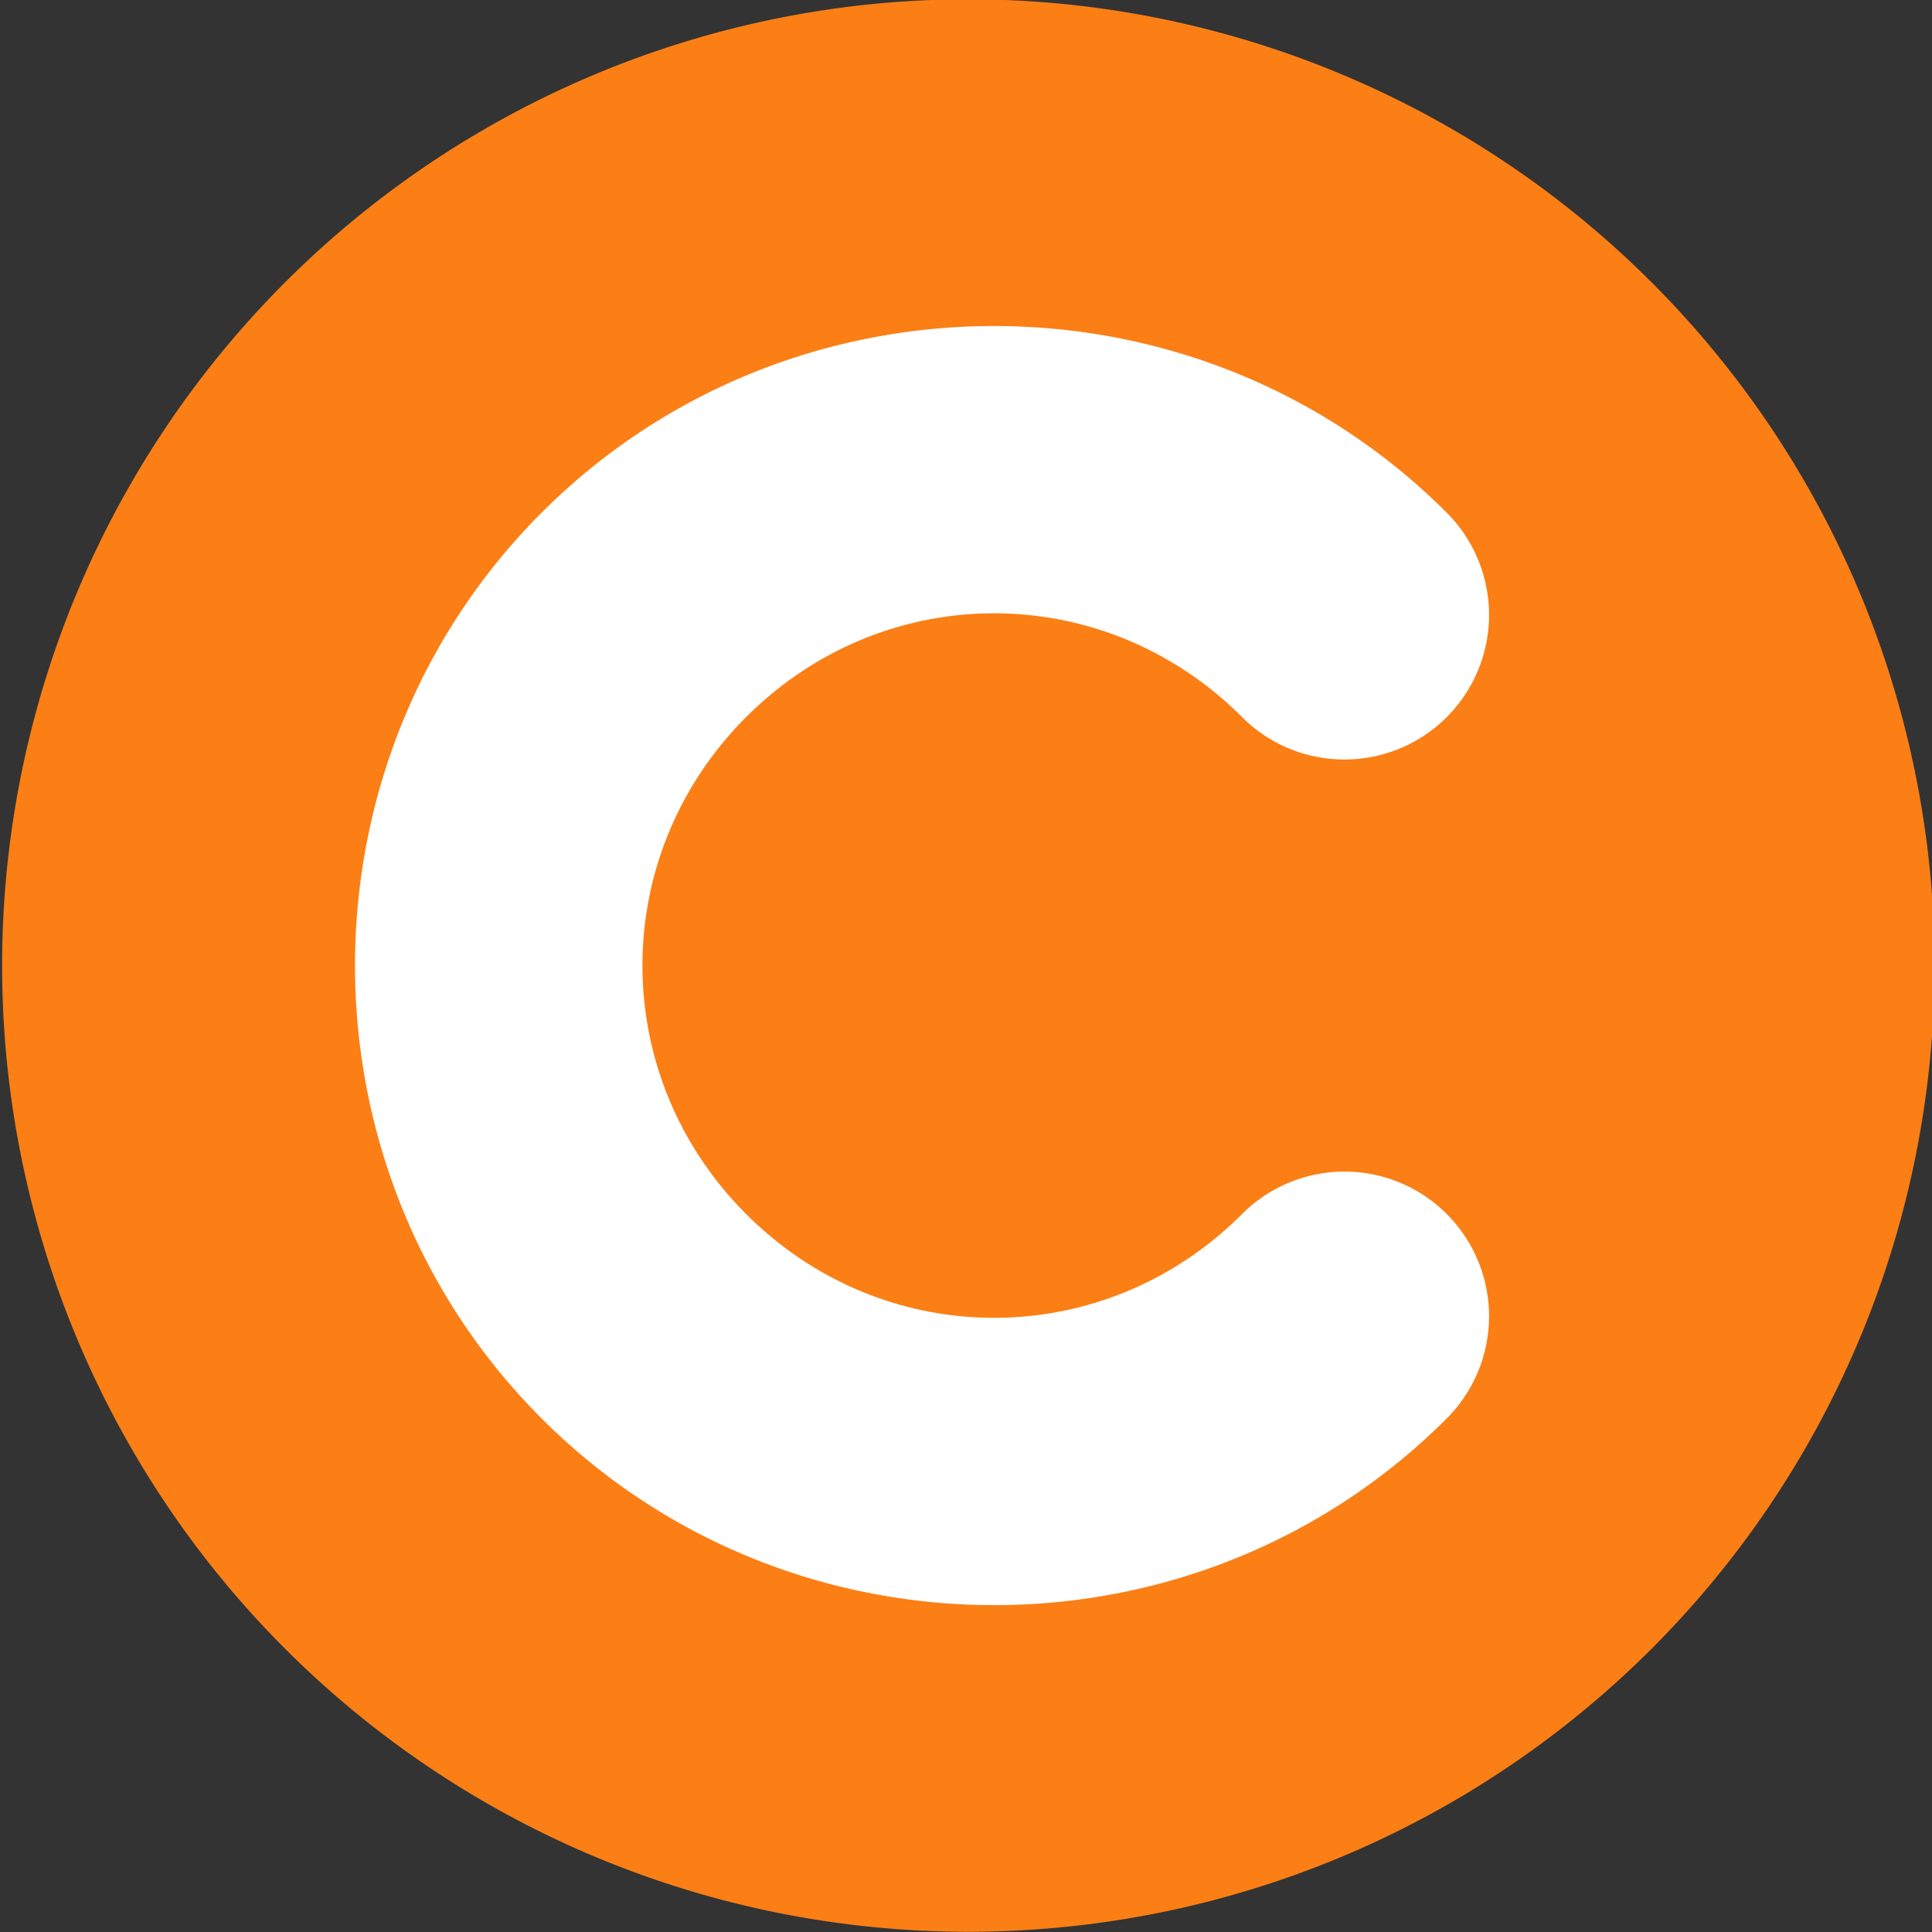 <?xml version="1.0" encoding="UTF-8" standalone="no"?>
<!-- Created with Inkscape (http://www.inkscape.org/) -->

<svg
   xmlns:dc="http://purl.org/dc/elements/1.1/"
   xmlns:cc="http://creativecommons.org/ns#"
   xmlns:rdf="http://www.w3.org/1999/02/22-rdf-syntax-ns#"
   xmlns:svg="http://www.w3.org/2000/svg"
   xmlns="http://www.w3.org/2000/svg"
   xmlns:sodipodi="http://sodipodi.sourceforge.net/DTD/sodipodi-0.dtd"
   xmlns:inkscape="http://www.inkscape.org/namespaces/inkscape"
   width="40mm"
   height="40mm"
   viewBox="0 0 40 40"
   version="1.1"
   id="svg8"
   inkscape:version="0.92.1 r15371"
   sodipodi:docname="icon.svg">
  <rect x="0" y="0" width="40" height="40" fill="#333333" stroke="none"/>
  <defs
     id="defs2" />
  <sodipodi:namedview
     id="base"
     pagecolor="#ffffff"
     bordercolor="#666666"
     borderopacity="1.0"
     inkscape:pageopacity="0.0"
     inkscape:pageshadow="2"
     inkscape:zoom="0.7"
     inkscape:cx="114.71227"
     inkscape:cy="144.26892"
     inkscape:document-units="mm"
     inkscape:current-layer="layer1"
     showgrid="false"
     inkscape:snap-object-midpoints="true"
     inkscape:snap-bbox="true"
     inkscape:bbox-paths="true"
     inkscape:snap-bbox-edge-midpoints="true"
     inkscape:bbox-nodes="true"
     inkscape:snap-global="true"
     inkscape:snap-smooth-nodes="true"
     inkscape:snap-intersection-paths="true"
     inkscape:object-paths="true"
     inkscape:window-width="958"
     inkscape:window-height="991"
     inkscape:window-x="952"
     inkscape:window-y="0"
     inkscape:window-maximized="0"
     inkscape:pagecheckerboard="true"
     inkscape:snap-page="true" />
  <g
     inkscape:label="Layer 1"
     inkscape:groupmode="layer"
     id="layer1"
     transform="translate(0,-257)">
    <g
       id="g5180"
       transform="matrix(0.998,0,0,0.998,-168.8,312.67)"
       style="stroke-width:1.002">
      <path
         id="path4653-2-10-7"
         d="m 209.272,-35.751 a 20.045,20.045 0 0 1 -20.045,20.045 20.045,20.045 0 0 1 -20.045,-20.045 20.045,20.045 0 0 1 20.045,-20.045 20.045,20.045 0 0 1 20.045,20.045 z"
         style="opacity:1;fill:#fb7f15;fill-opacity:1;stroke:none;stroke-width:0.782;stroke-linecap:butt;stroke-linejoin:miter;stroke-miterlimit:4;stroke-dasharray:none;stroke-dashoffset:261.921;stroke-opacity:1"
         inkscape:connector-curvature="0" />
      <path
         inkscape:connector-curvature="0"
         id="path4657-2-6-2"
         d="m 189.762,-49.018 c -3.405,3e-6 -6.809,1.291 -9.389,3.873 -5.16,5.165 -5.16,13.625 0,18.789 5.16,5.165 13.62,5.165 18.779,0 a 3,3 0 1 0 -4.246,-4.24 c -2.868,2.871 -7.421,2.871 -10.289,0 -2.868,-2.871 -2.868,-7.438 0,-10.309 2.868,-2.871 7.421,-2.871 10.289,0 a 3,3 0 1 0 4.246,-4.24 c -2.58,-2.582 -5.986,-3.873 -9.391,-3.873 z"
         style="color:#000000;font-style:normal;font-variant:normal;font-weight:normal;font-stretch:normal;font-size:medium;line-height:normal;font-family:sans-serif;font-variant-ligatures:normal;font-variant-position:normal;font-variant-caps:normal;font-variant-numeric:normal;font-variant-alternates:normal;font-feature-settings:normal;text-indent:0;text-align:start;text-decoration:none;text-decoration-line:none;text-decoration-style:solid;text-decoration-color:#000000;letter-spacing:normal;word-spacing:normal;text-transform:none;writing-mode:lr-tb;direction:ltr;text-orientation:mixed;dominant-baseline:auto;baseline-shift:baseline;text-anchor:start;white-space:normal;shape-padding:0;clip-rule:nonzero;display:inline;overflow:visible;visibility:visible;opacity:1;isolation:auto;mix-blend-mode:normal;color-interpolation:sRGB;color-interpolation-filters:linearRGB;solid-color:#000000;solid-opacity:1;vector-effect:none;fill:#ffffff;fill-opacity:1;fill-rule:nonzero;stroke:none;stroke-width:6.014;stroke-linecap:round;stroke-linejoin:miter;stroke-miterlimit:4;stroke-dasharray:none;stroke-dashoffset:261.921;stroke-opacity:1;color-rendering:auto;image-rendering:auto;shape-rendering:auto;text-rendering:auto;enable-background:accumulate" />
    </g>
  </g>
</svg>
